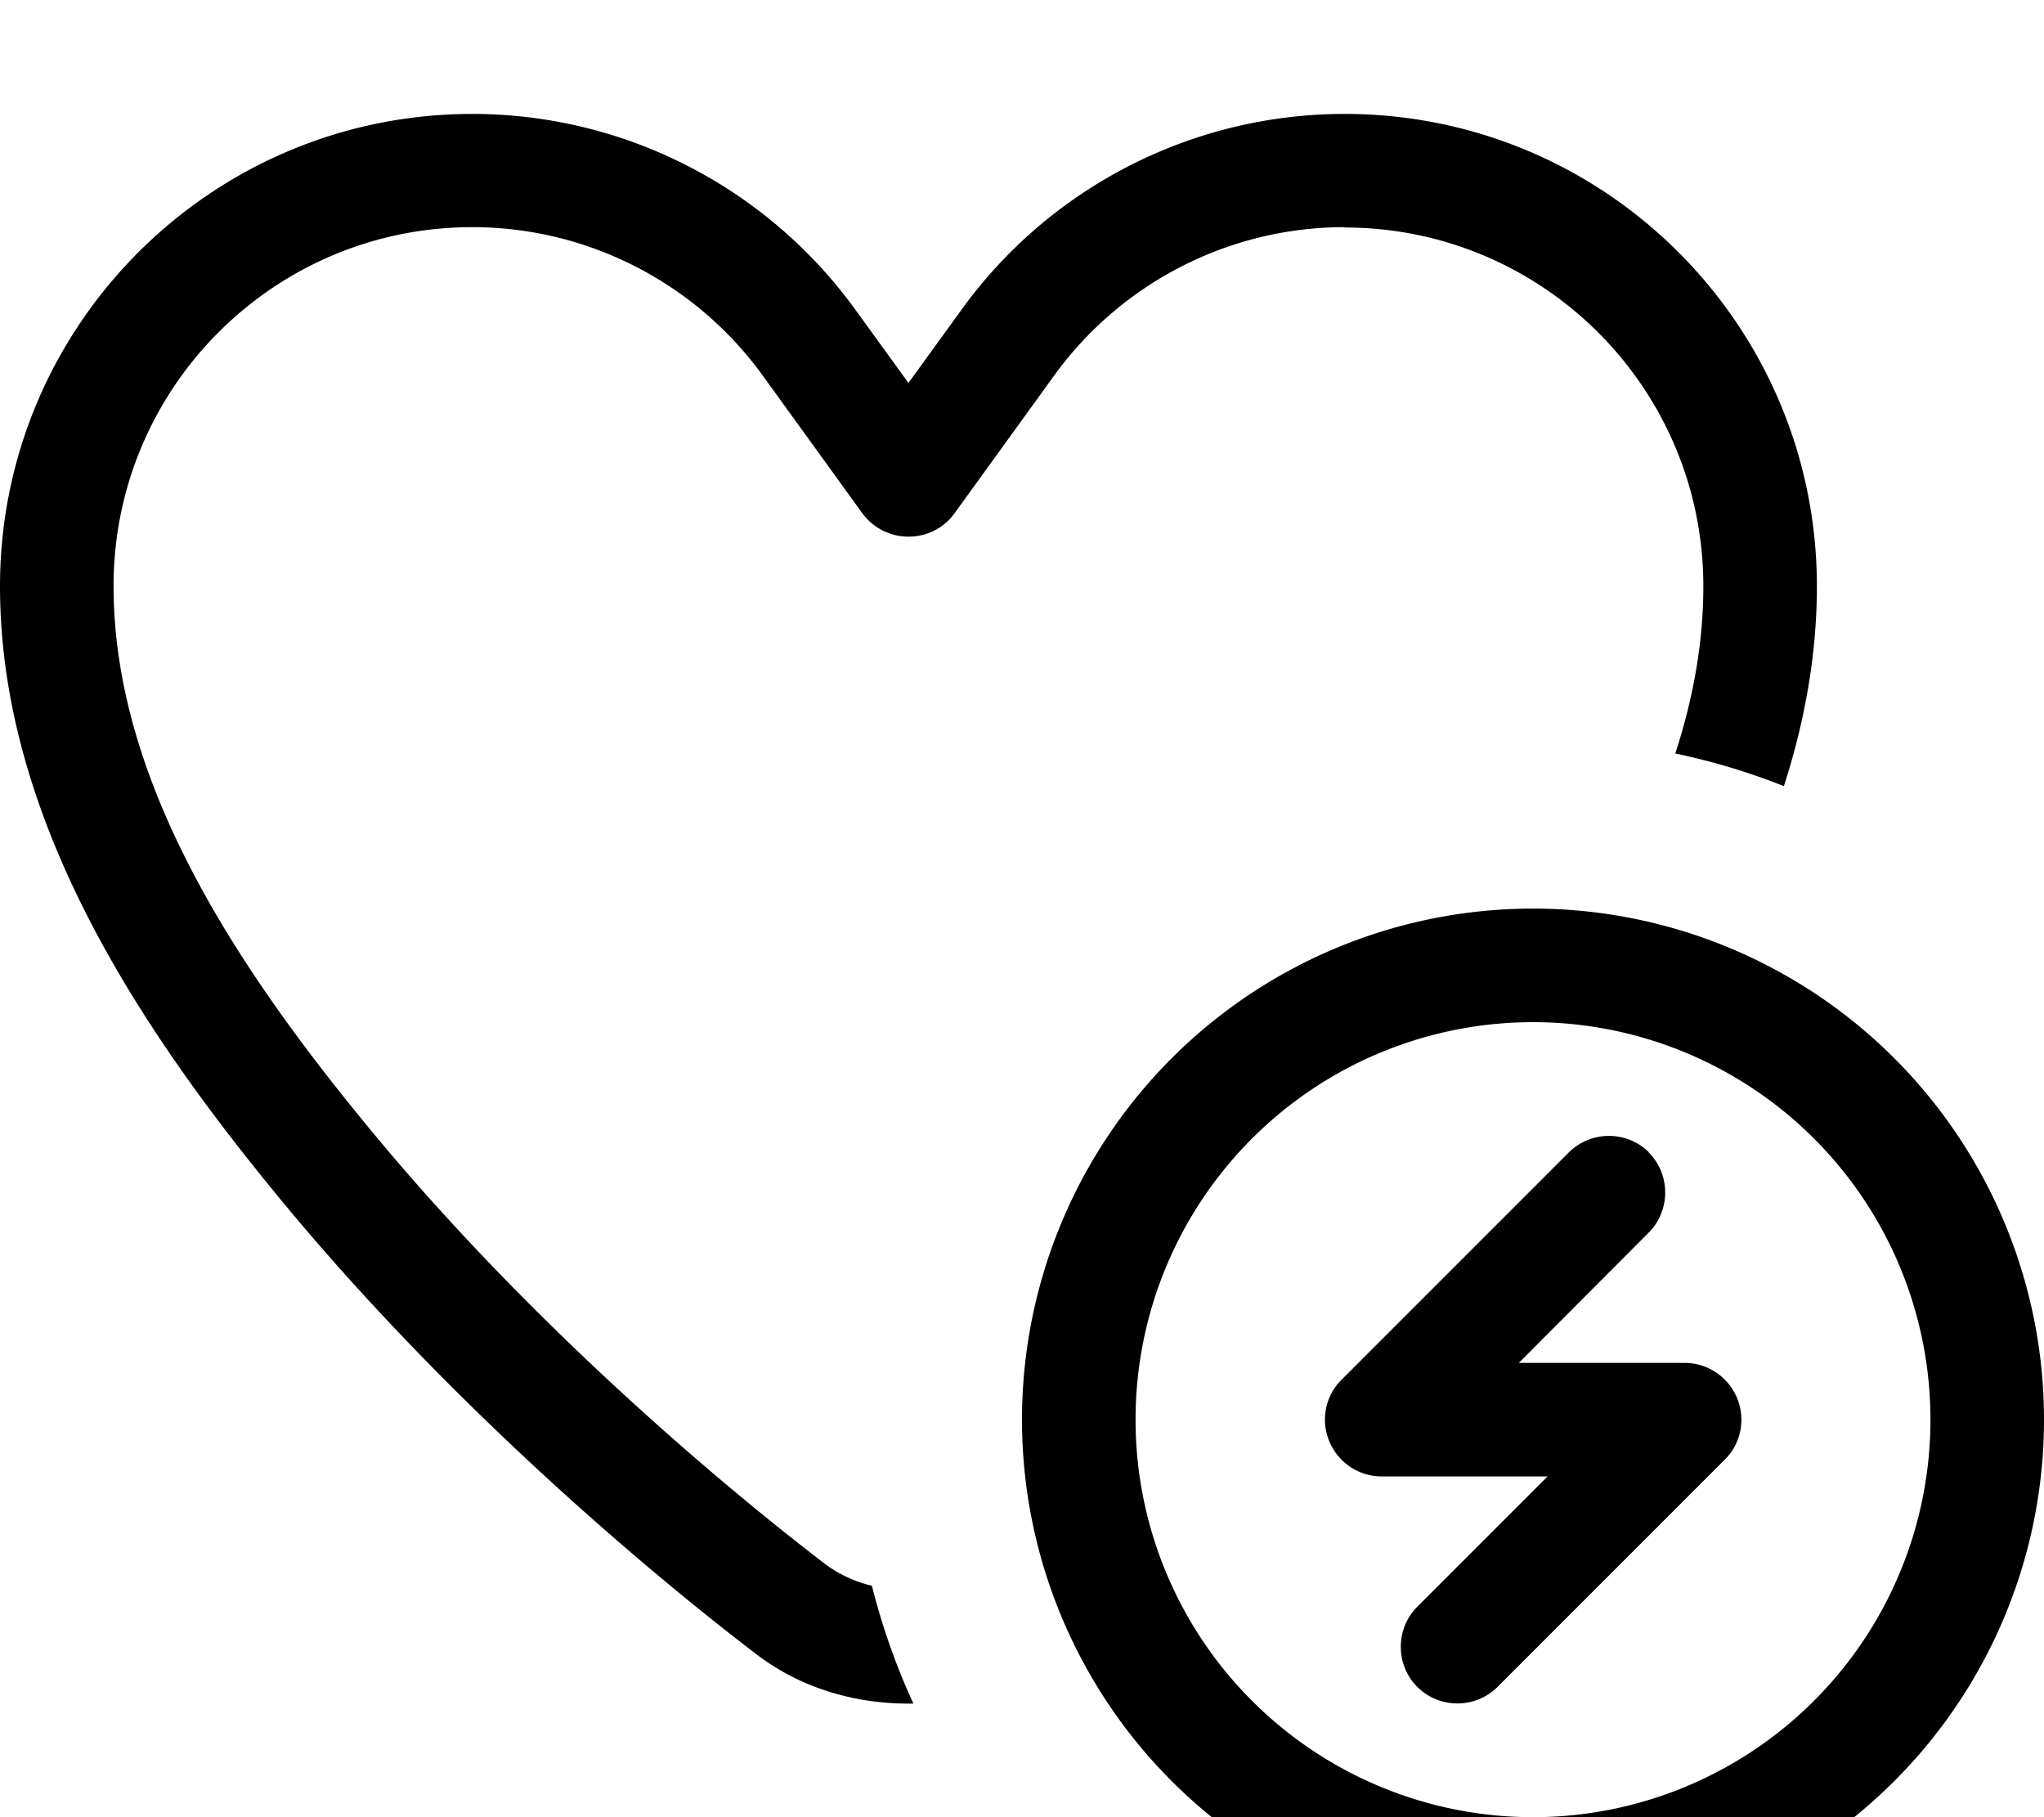<svg xmlns="http://www.w3.org/2000/svg" viewBox="0 0 576 512"><!--! Font Awesome Pro 7.0.1 by @fontawesome - https://fontawesome.com License - https://fontawesome.com/license (Commercial License) Copyright 2025 Fonticons, Inc. --><path fill="currentColor" d="M378.9 64c-32.4 0-62.9 15.6-81.9 41.9l-28 38.7c-3 4.2-7.8 6.6-13 6.6s-10-2.5-13-6.6l-28-38.7c-19-26.3-49.5-41.9-81.9-41.9-55.9 0-101.1 45.3-101.1 101.1 0 55 34.4 107.1 71.8 152.5 42.1 51.2 93.4 96 128.5 122.9 3.8 2.9 8.4 5.1 13.4 6.3 2.9 11.5 6.8 22.6 11.7 33.2-.5 0-.9 0-1.4 0-15.6 0-30.8-4.6-43.1-14.1-36.5-27.9-89.7-74.4-133.8-127.9-37.5-45.5-79.1-105.5-79.1-172.8 0-73.5 59.6-133.1 133.1-133.1 42.7 0 82.8 20.5 107.9 55.1l15 20.7 15-20.7c25-34.6 65.2-55.1 107.9-55.1 73.5 0 133.1 59.6 133.1 133.1 0 19.4-3.5 38.3-9.3 56.3-9.8-3.9-20.1-7-30.6-9.2 5-15.4 7.9-31.1 7.9-47.1 0-55.9-45.3-101.1-101.1-101.1zM432 512a112 112 0 1 0 0-224 112 112 0 1 0 0 224zm0-256a144 144 0 1 1 0 288 144 144 0 1 1 0-288zm32.6 68.7c6.2 6.2 6.2 16.4 0 22.6L428 384 474.7 384c6.5 0 12.3 3.9 14.8 9.9s1.1 12.9-3.5 17.4l-64 64c-6.2 6.2-16.4 6.2-22.6 0s-6.2-16.4 0-22.6l36.7-36.7-46.7 0c-6.5 0-12.3-3.9-14.8-9.9s-1.1-12.9 3.5-17.4l64-64c6.2-6.2 16.4-6.2 22.6 0z"/></svg>